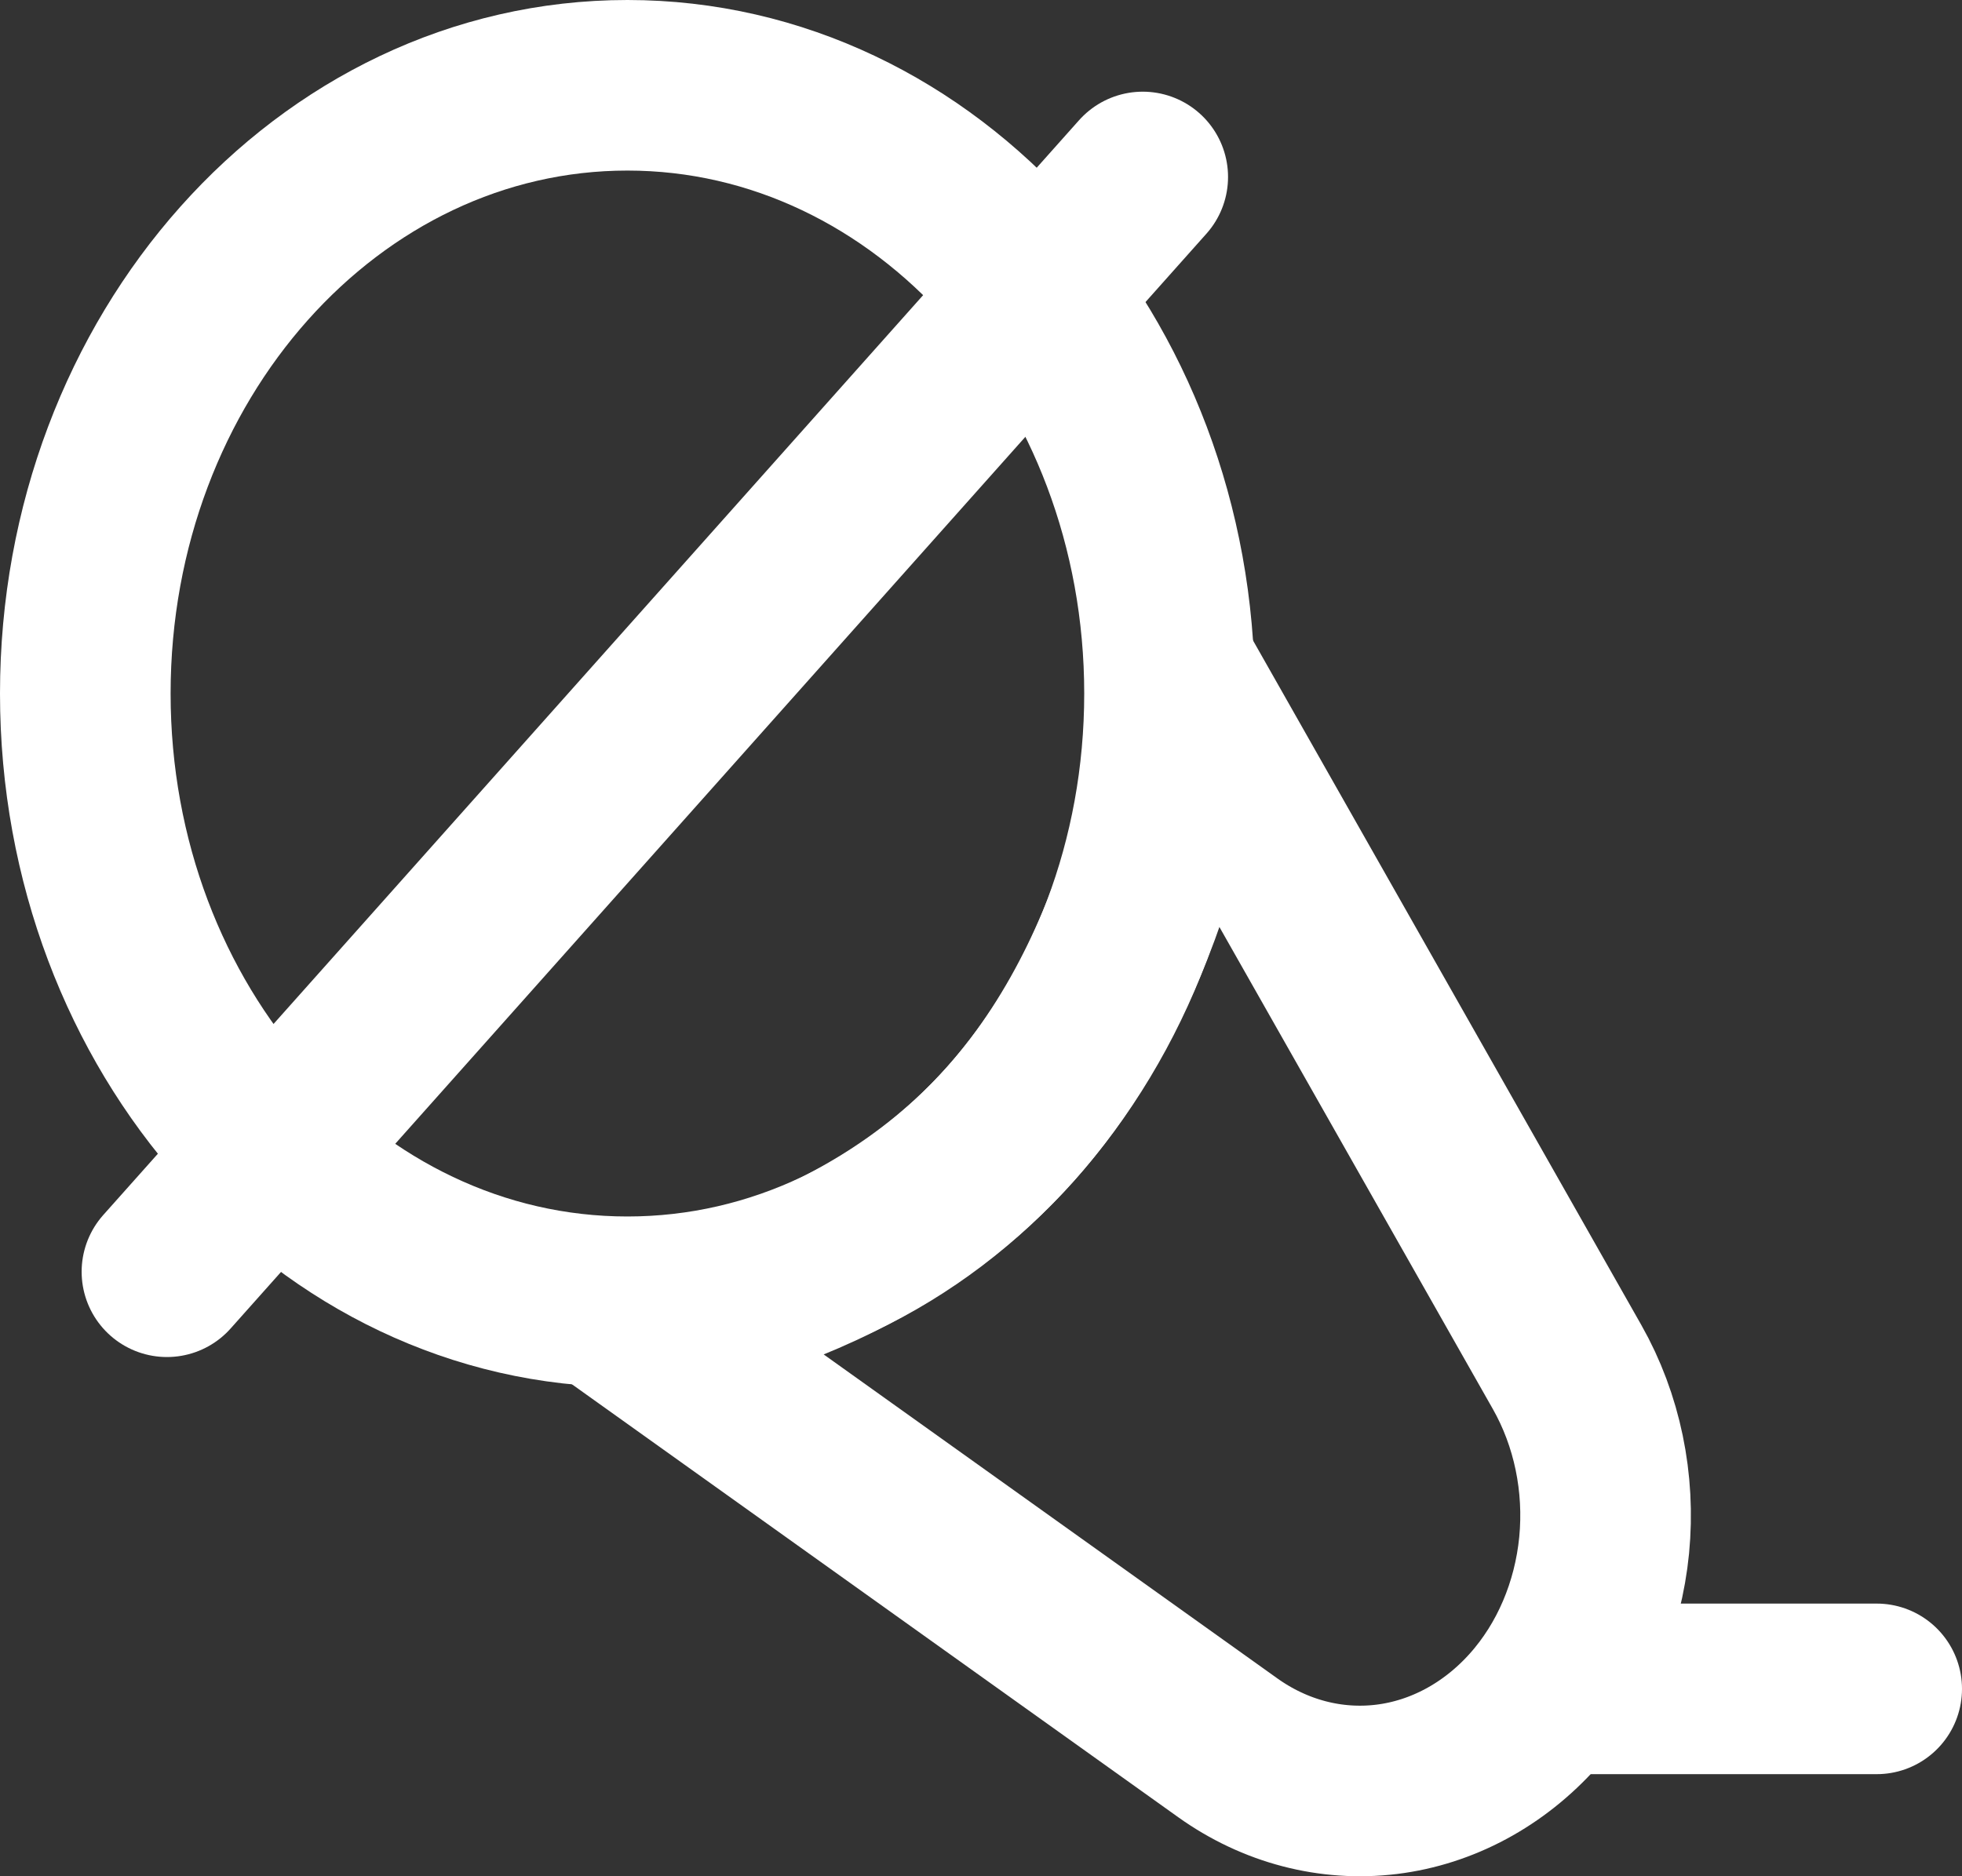 <svg xmlns="http://www.w3.org/2000/svg" width="23" height="22" viewBox="0 0 23 22" fill="none">
  <rect x="0" y="0" width="23" height="22" fill="#333333" stroke="none"/>
  <path d="M7.355 15.467C7.355 15.467 10.011 15.238 11.849 13.175C13.687 11.112 13.892 8.132 13.892 8.132L18.371 16.03C18.723 16.651 18.876 17.388 18.805 18.119C18.733 18.851 18.442 19.533 17.978 20.053C17.514 20.573 16.906 20.901 16.255 20.981C15.603 21.061 14.946 20.889 14.393 20.494L7.355 15.467Z" stroke="white" stroke-width="2"/>
  <path d="M7.355 15.264C10.865 15.264 13.71 12.071 13.71 8.132C13.71 4.193 10.865 1 7.355 1C3.845 1 1 4.193 1 8.132C1 12.071 3.845 15.264 7.355 15.264Z" stroke="white" stroke-width="2"/>
  <path d="M1.957 14.912L13.396 2.075M18.332 19.803H22" stroke="white" stroke-width="2" stroke-linecap="round" stroke-linejoin="round"/>
</svg>
